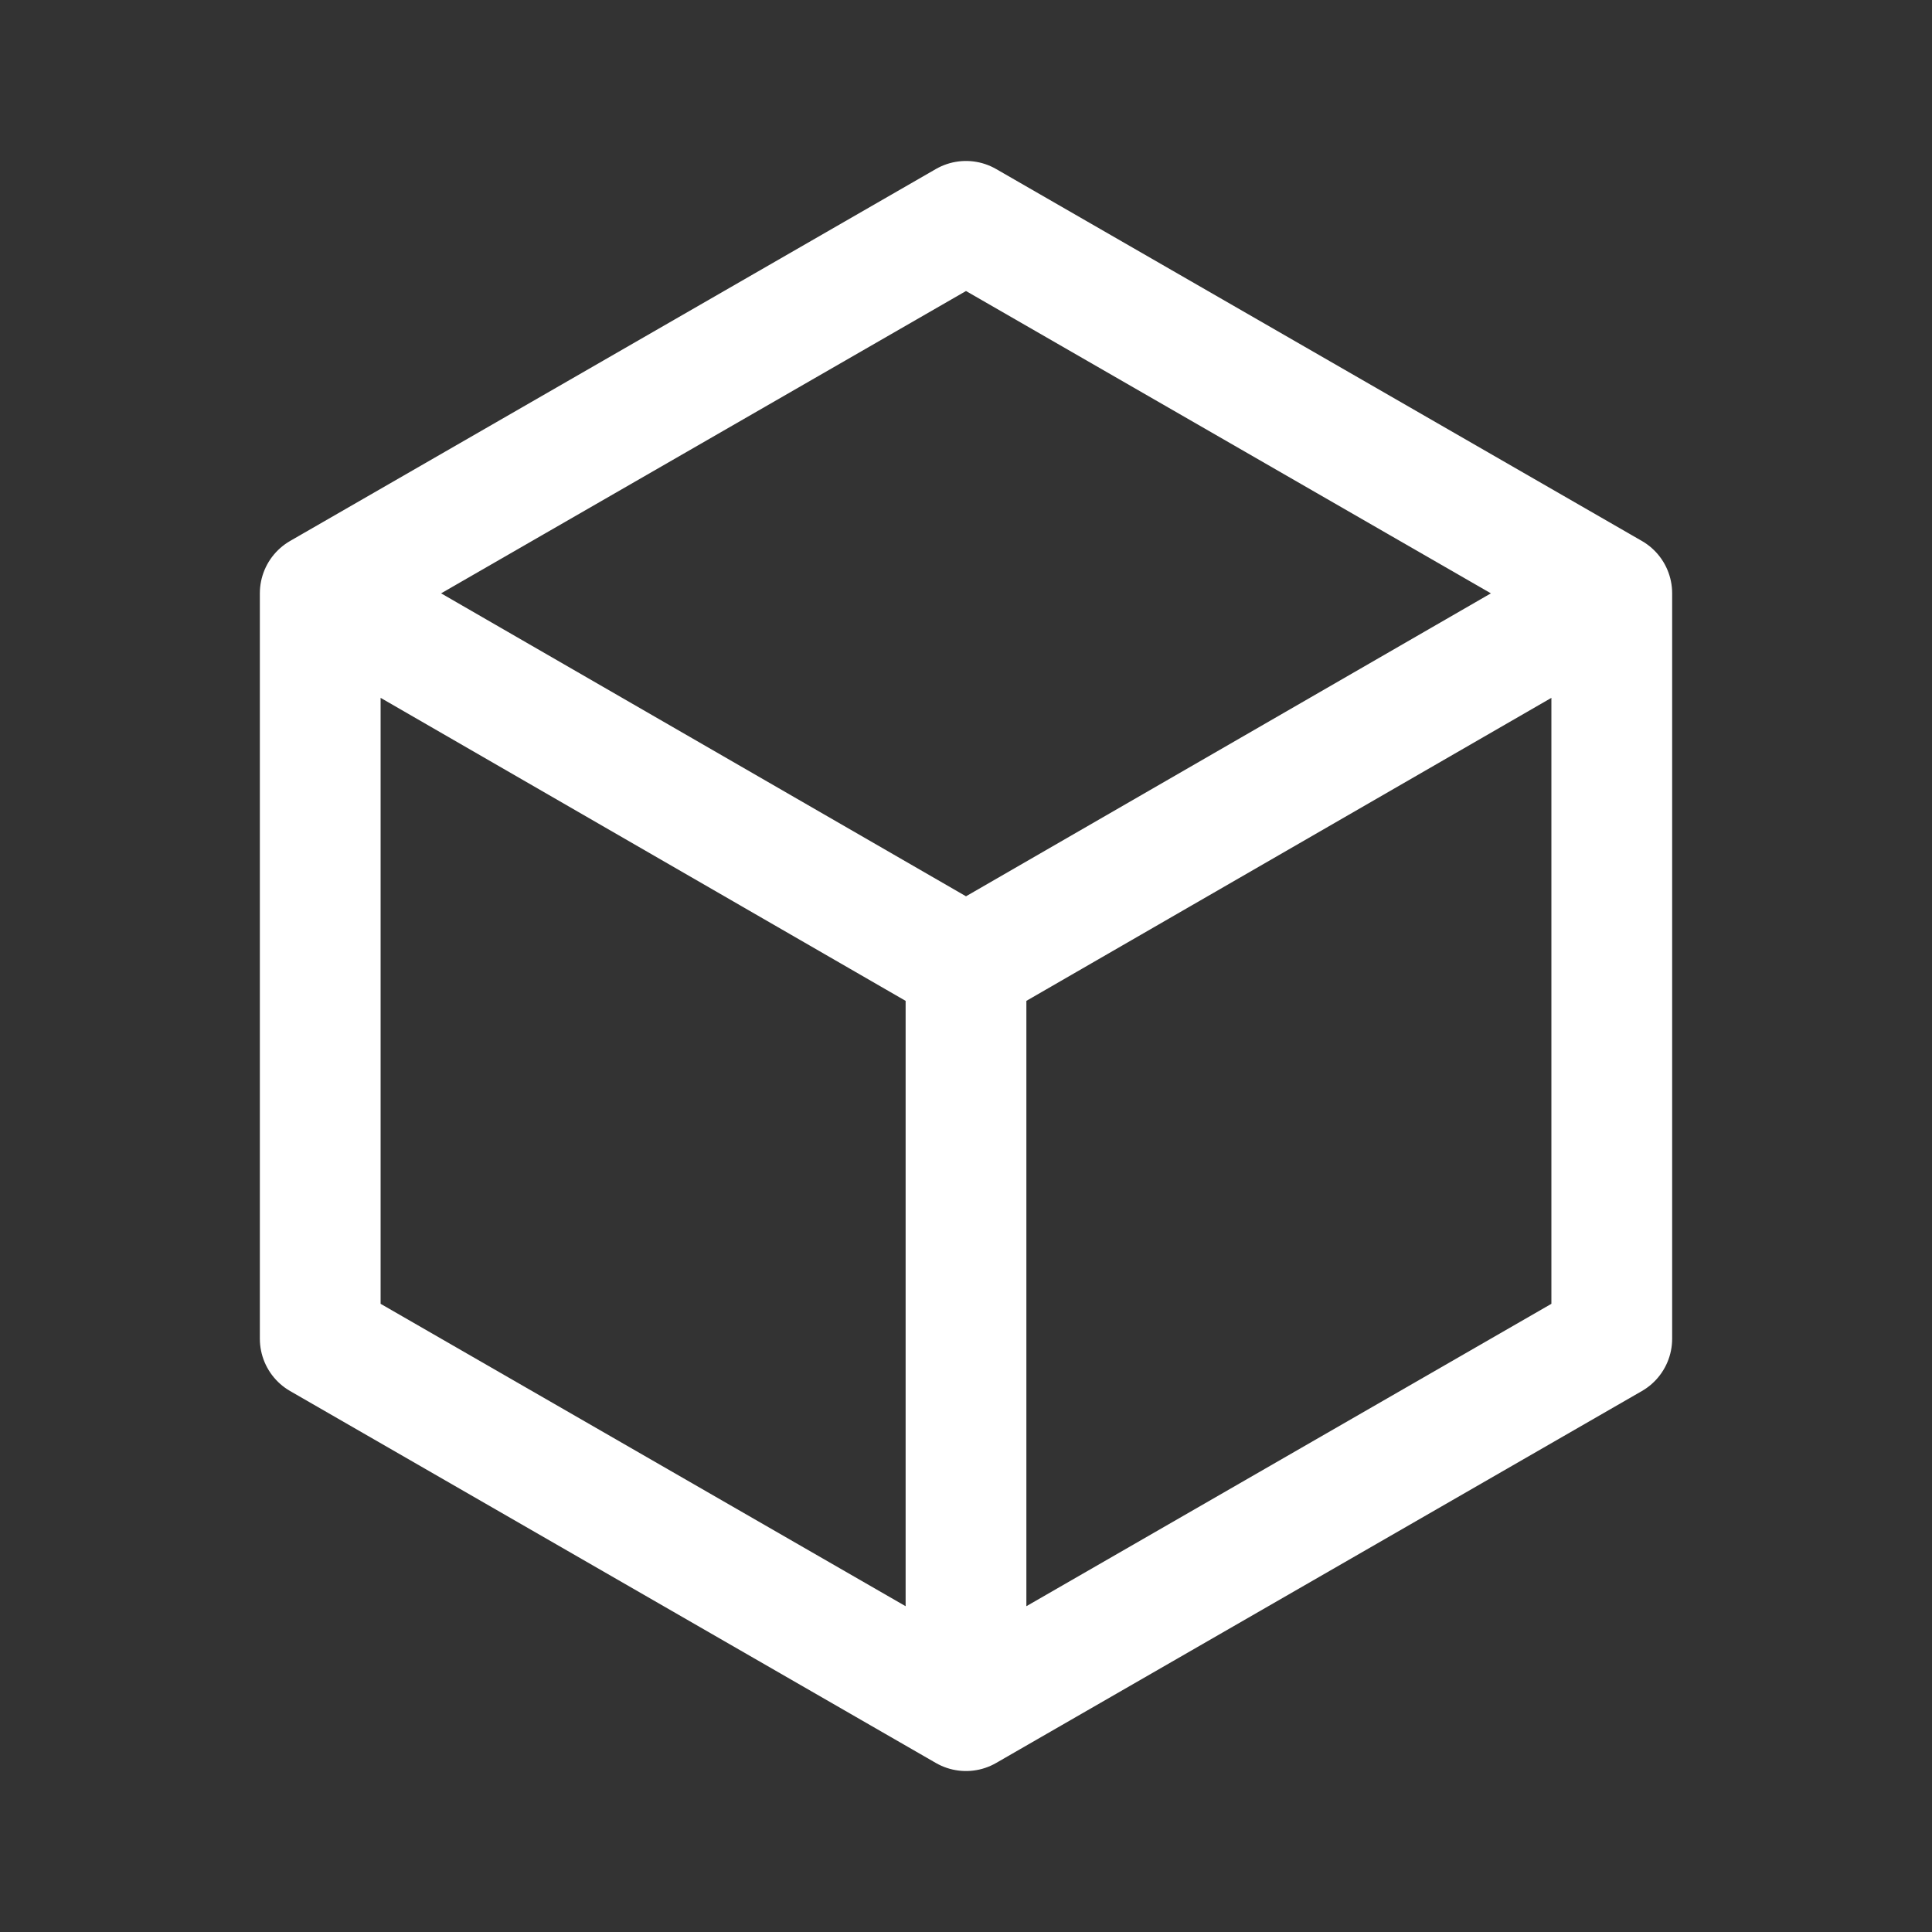 <?xml version="1.0" encoding="utf-8"?><!-- Uploaded to: SVG Repo, www.svgrepo.com, Generator: SVG Repo Mixer Tools -->
<svg width="800px" height="800px" viewBox="0 0 50.8 50.8" xmlns="http://www.w3.org/2000/svg"><rect x="0" y="0" width="50.8" height="50.8" fill="#333333" stroke="none"/><path d="M25.4 44.98 8.42 35.2V15.6L25.4 5.82l16.98 9.78v19.6zm0 0V25.4m16.98-9.8L25.4 25.4M8.42 15.6l16.98 9.8" style="fill:none;stroke:white;stroke-width:3.175;stroke-linecap:round;stroke-linejoin:round;stroke-miterlimit:4;stroke-dasharray:none;stroke-opacity:1"/></svg>